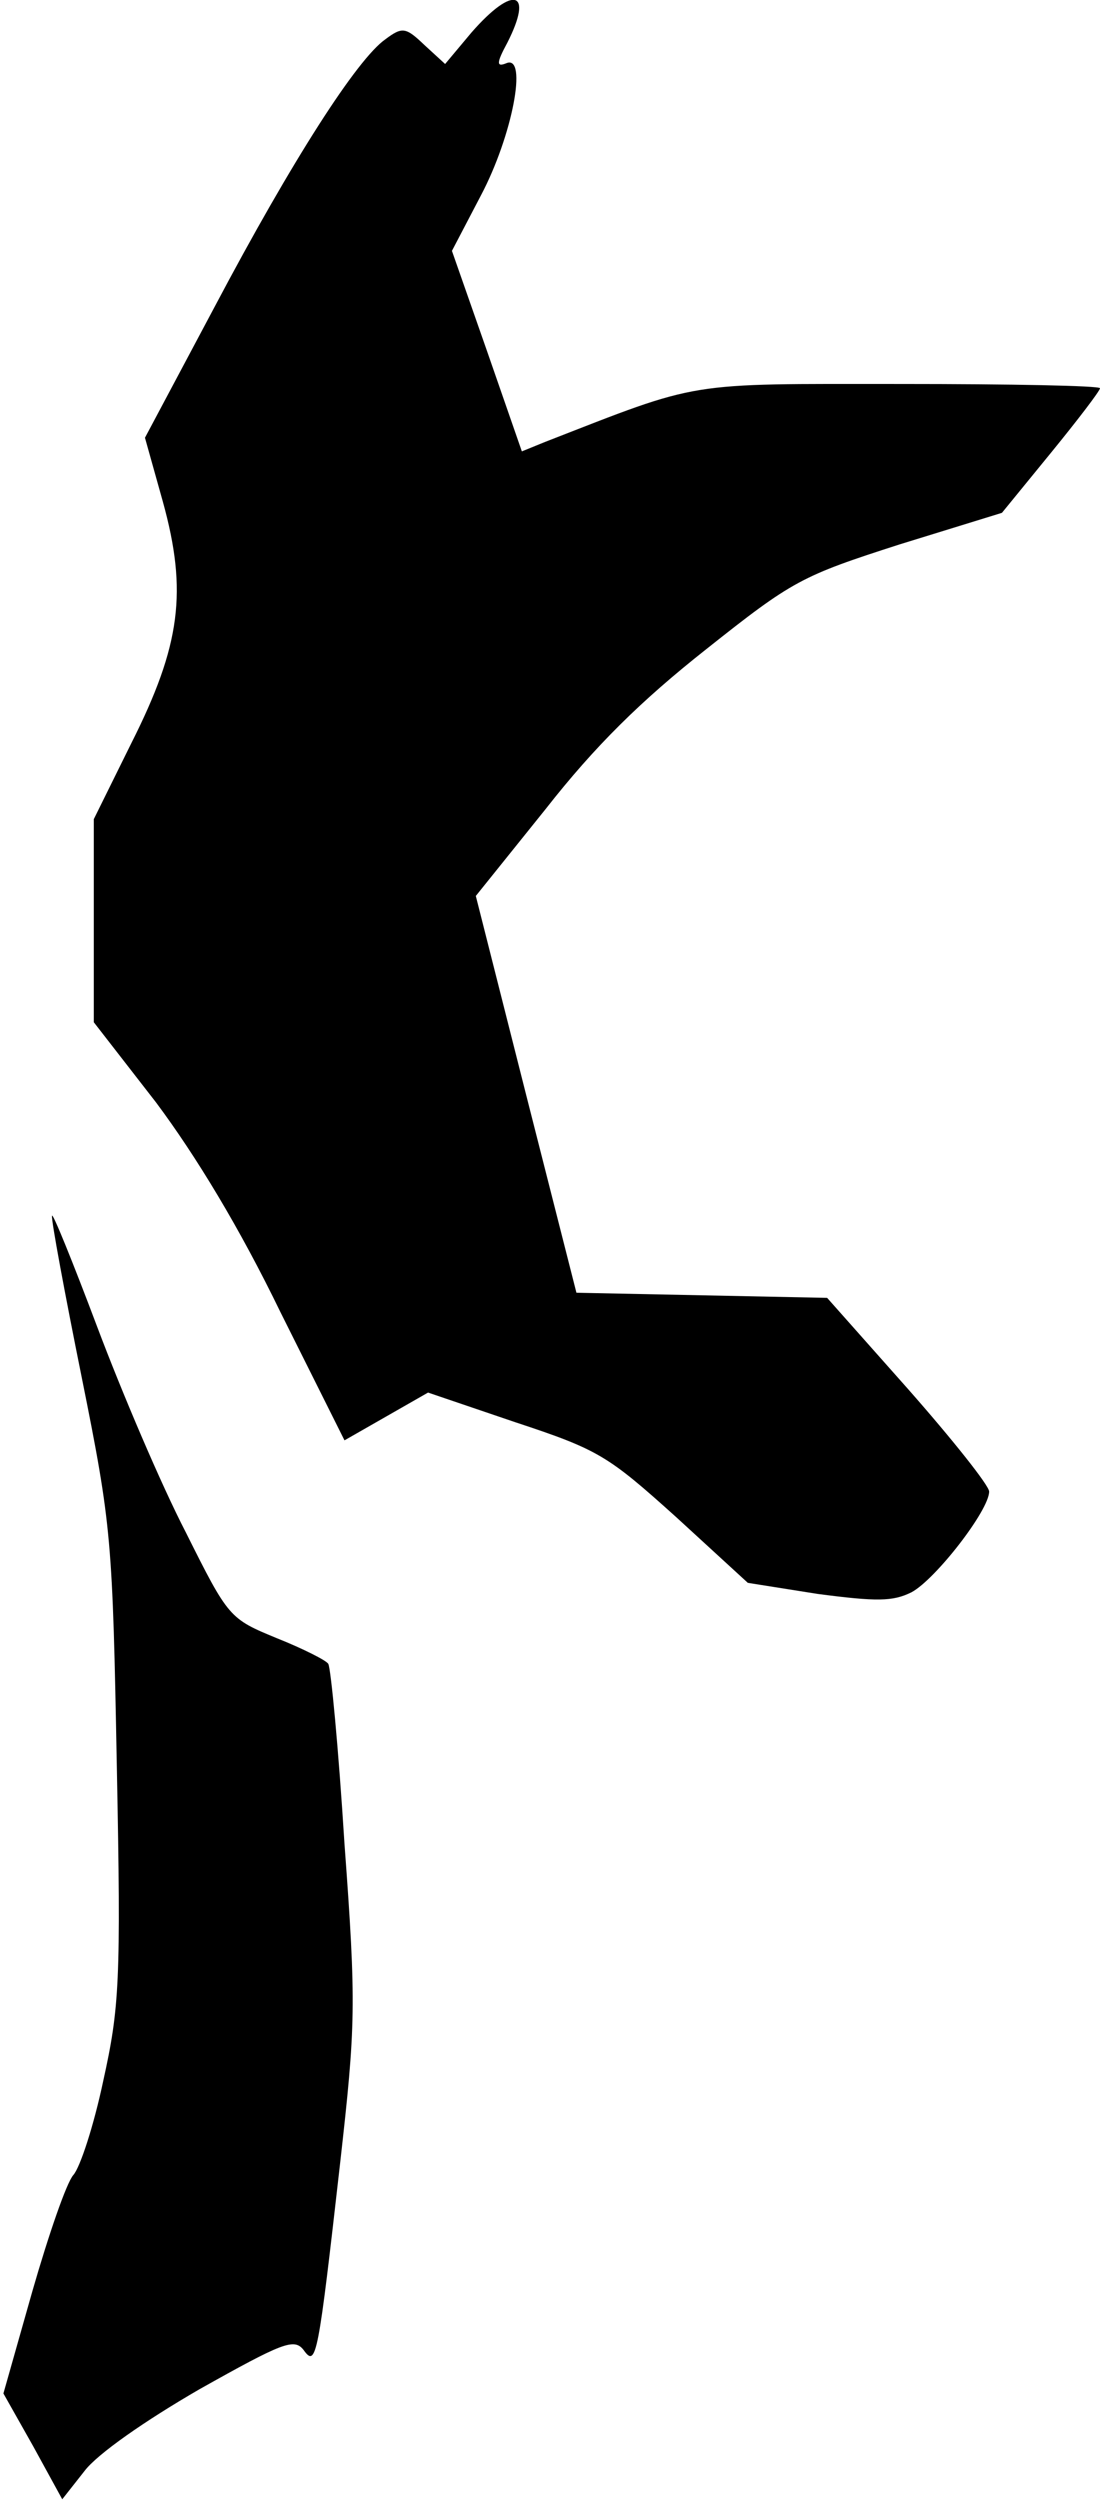 <?xml version="1.0" standalone="no"?>
<!DOCTYPE svg PUBLIC "-//W3C//DTD SVG 20010904//EN"
 "http://www.w3.org/TR/2001/REC-SVG-20010904/DTD/svg10.dtd">
<svg version="1.0" xmlns="http://www.w3.org/2000/svg"
 width="129pt" height="293pt" viewBox="0 0 129 293"
 preserveAspectRatio="xMidYMid meet">
<g transform="translate(0,293) scale(0.1,-0.1)"
fill="#000000" stroke="none">
<path fill="#000000" stroke="none" d="M553 2892 l-31 -37 -24 22 c-22 21 -26
22 -46 7 -33 -23 -109 -141 -200 -313 l-82 -154 21 -75 c29 -105 21 -168 -37
-283 l-44 -89 0 -119 0 -119 73 -94 c47 -63 98 -147 146 -246 l75 -150 49 28
49 28 103 -35 c97 -32 108 -39 188 -111 l84 -77 82 -13 c69 -9 88 -9 110 2 28
15 91 96 91 118 0 7 -43 61 -95 120 l-95 107 -147 3 -147 3 -59 232 -59 233
82 102 c58 74 112 127 188 187 102 81 112 86 227 123 l120 37 58 71 c31 38 57
72 57 75 0 3 -105 5 -234 5 -255 0 -232 4 -417 -68 l-27 -11 -41 118 -41 117
34 65 c37 70 55 165 30 155 -12 -5 -12 0 1 24 31 61 7 68 -42 12z"/>
<path fill="#000000" stroke="none" d="M61 1505 c-1 -5 15 -91 35 -190 35
-174 36 -189 41 -455 5 -253 3 -283 -16 -369 -11 -52 -27 -101 -35 -110 -8 -9
-29 -70 -48 -136 l-34 -120 35 -62 34 -62 26 33 c15 20 71 59 135 96 98 55
111 60 122 46 15 -21 17 -9 43 220 18 160 19 184 5 373 -7 112 -16 206 -19
211 -2 4 -30 18 -60 30 -56 23 -57 24 -107 124 -29 56 -75 164 -104 241 -29
77 -53 136 -53 130z"/>
</g>
</svg>
